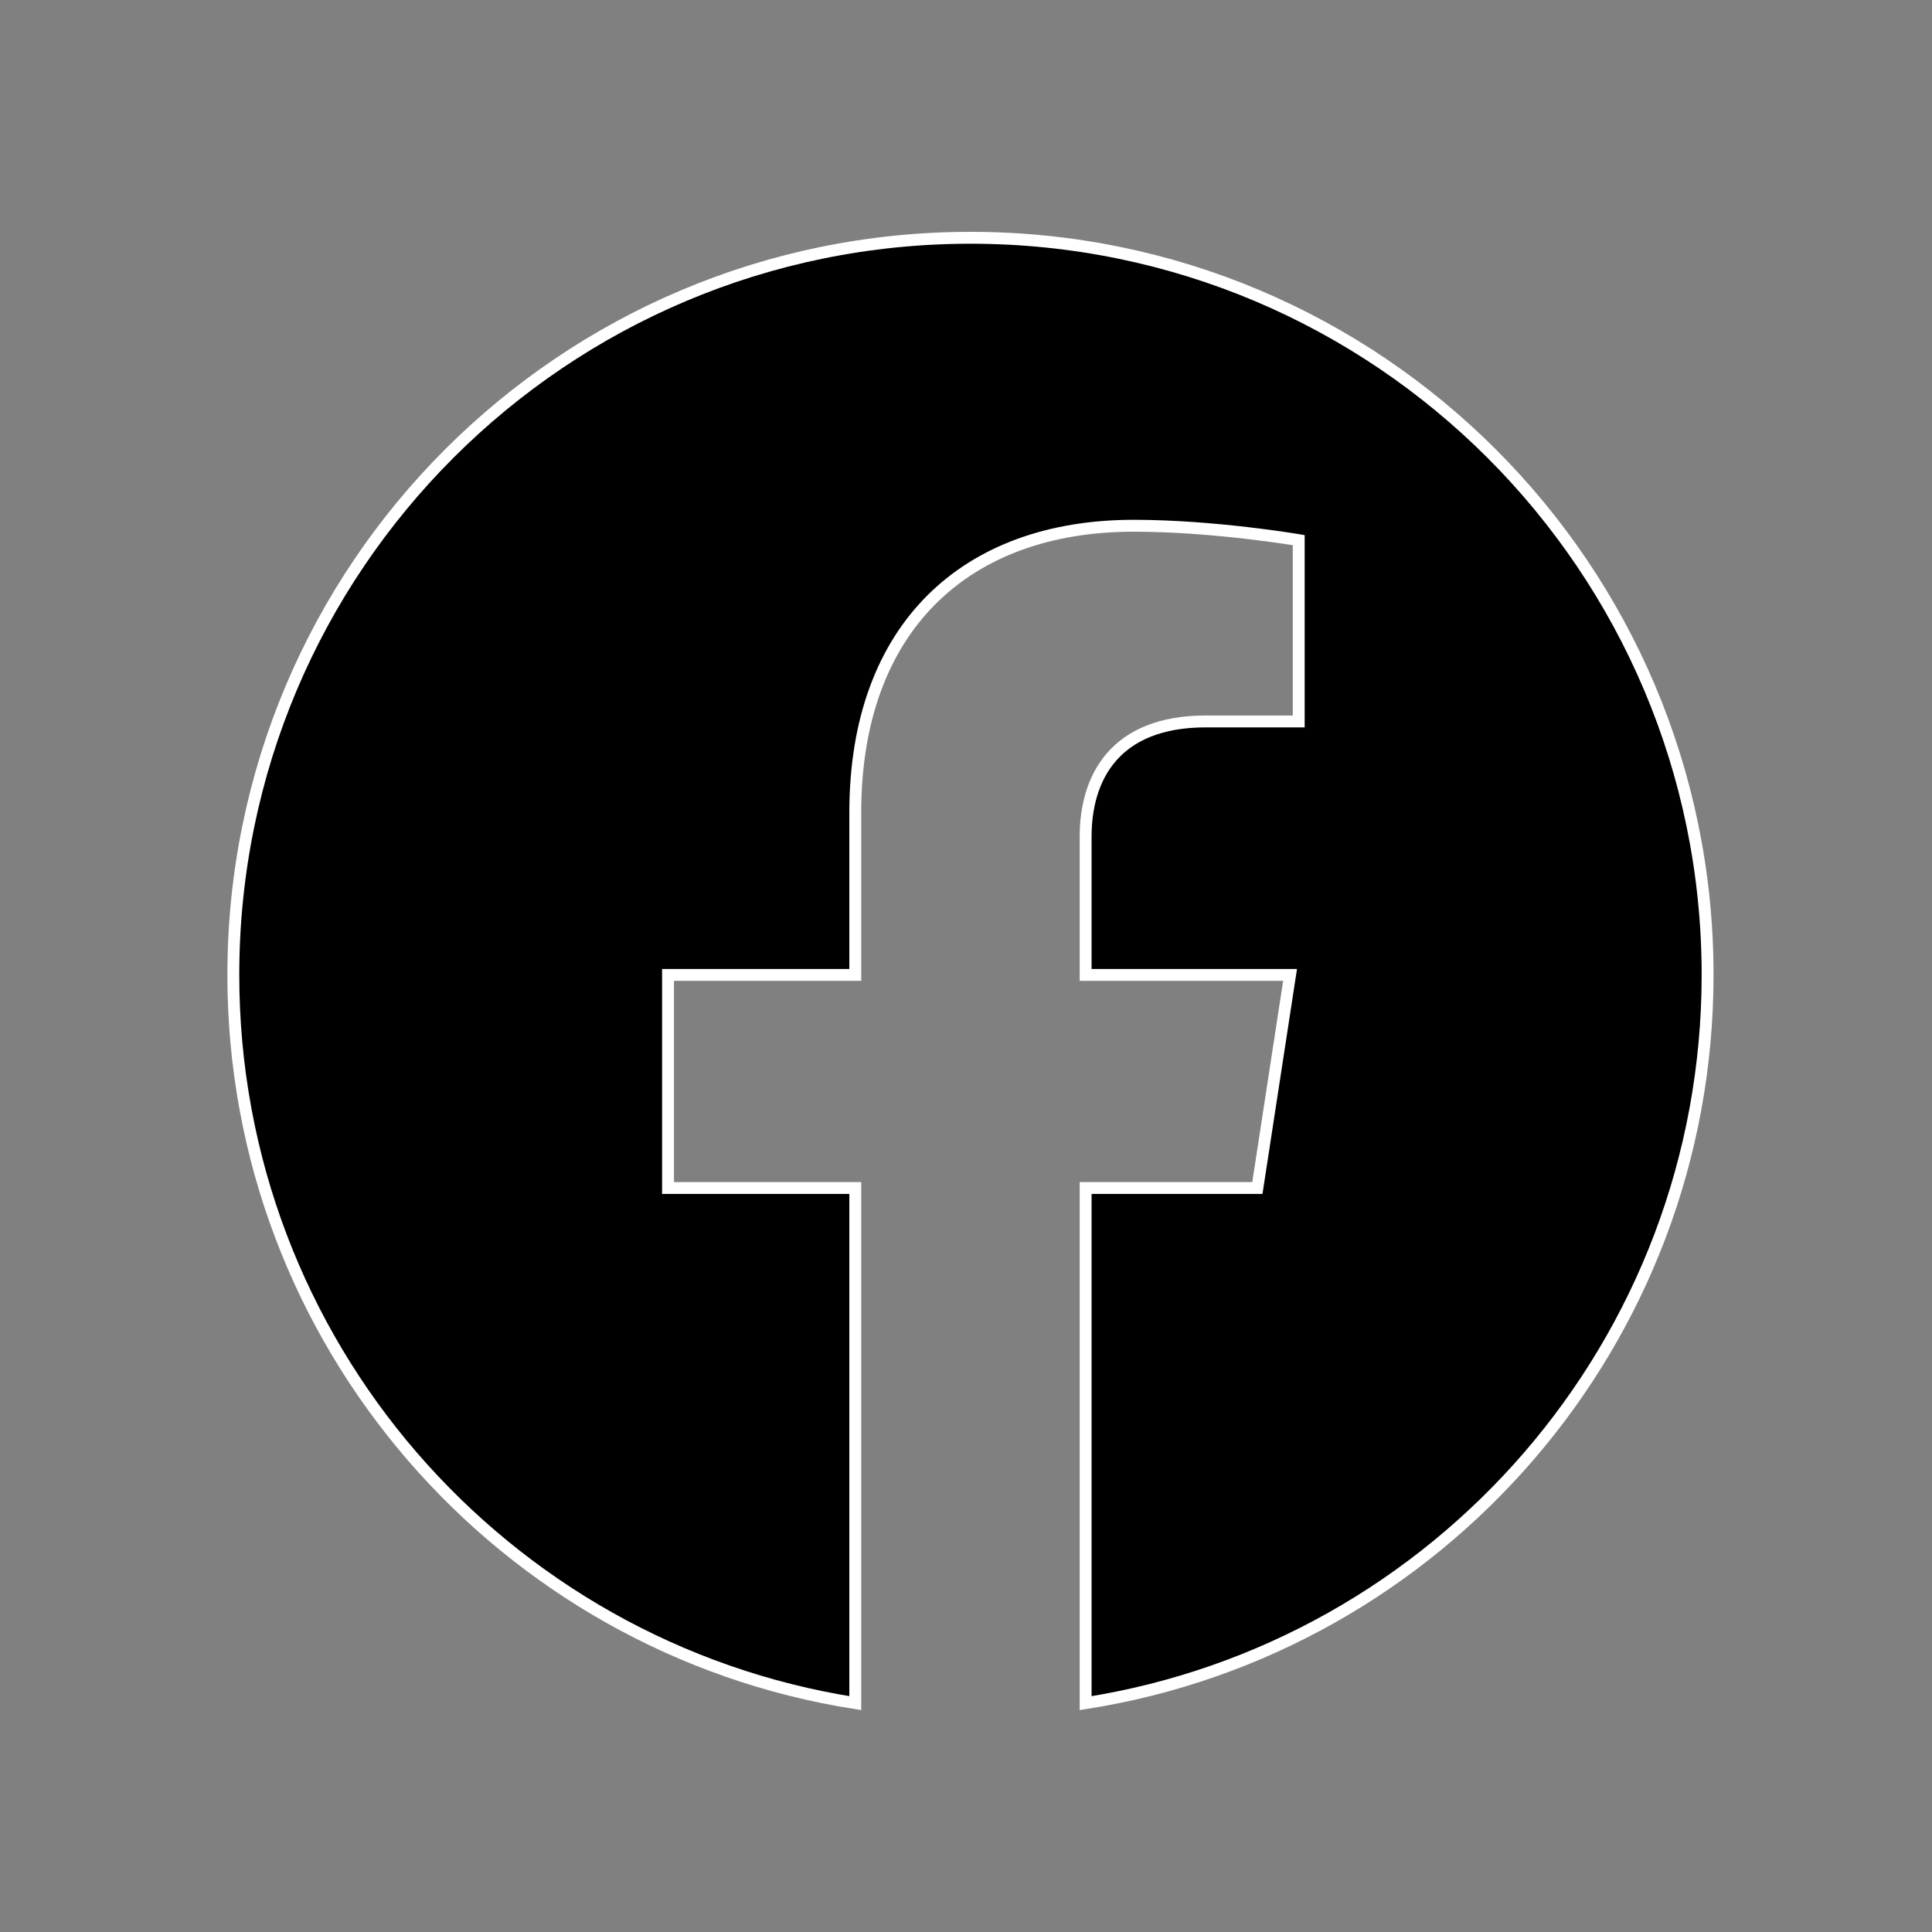 <?xml version="1.0" encoding="UTF-8" standalone="no" ?>
<!DOCTYPE svg PUBLIC "-//W3C//DTD SVG 1.1//EN" "http://www.w3.org/Graphics/SVG/1.1/DTD/svg11.dtd">
<svg xmlns="http://www.w3.org/2000/svg" xmlns:xlink="http://www.w3.org/1999/xlink" version="1.1" width="650" height="650" viewBox="0 0 650 650" xml:space="preserve">
<rect x="0" y="0" width="650" height="650" fill="#808080" stroke="none"/>
<desc>Generated by Tnagele Font Awesome 3</desc>
<defs>
</defs>
<g transform="matrix(1 0 0 1 326.5 326.5)"  >
<path style="stroke: rgb(255,255,255); stroke-width: 4; stroke-dasharray: none; stroke-linecap: butt; stroke-dashoffset: 0; stroke-linejoin: miter; stroke-miterlimit: 4; fill: rgb(0,0,0); fill-rule: nonzero; opacity: 1;"  transform=" translate(-256, -254.5)" d="M 504 256 C 504 119 393 8 256 8 S 8 119 8 256 c 0 123.78 90.69 226.38 209.25 245 V 327.69 h -63 V 256 h 63 v -54.64 c 0 -62.15 37 -96.48 93.67 -96.48 c 27.14 0 55.52 4.84 55.52 4.84 v 61 h -31.28 c -30.8 0 -40.41 19.12 -40.41 38.73 V 256 h 68.78 l -11 71.69 h -57.78 V 501 C 413.31 482.38 504 379.78 504 256 z" stroke-linecap="round" />
</g>
</svg>